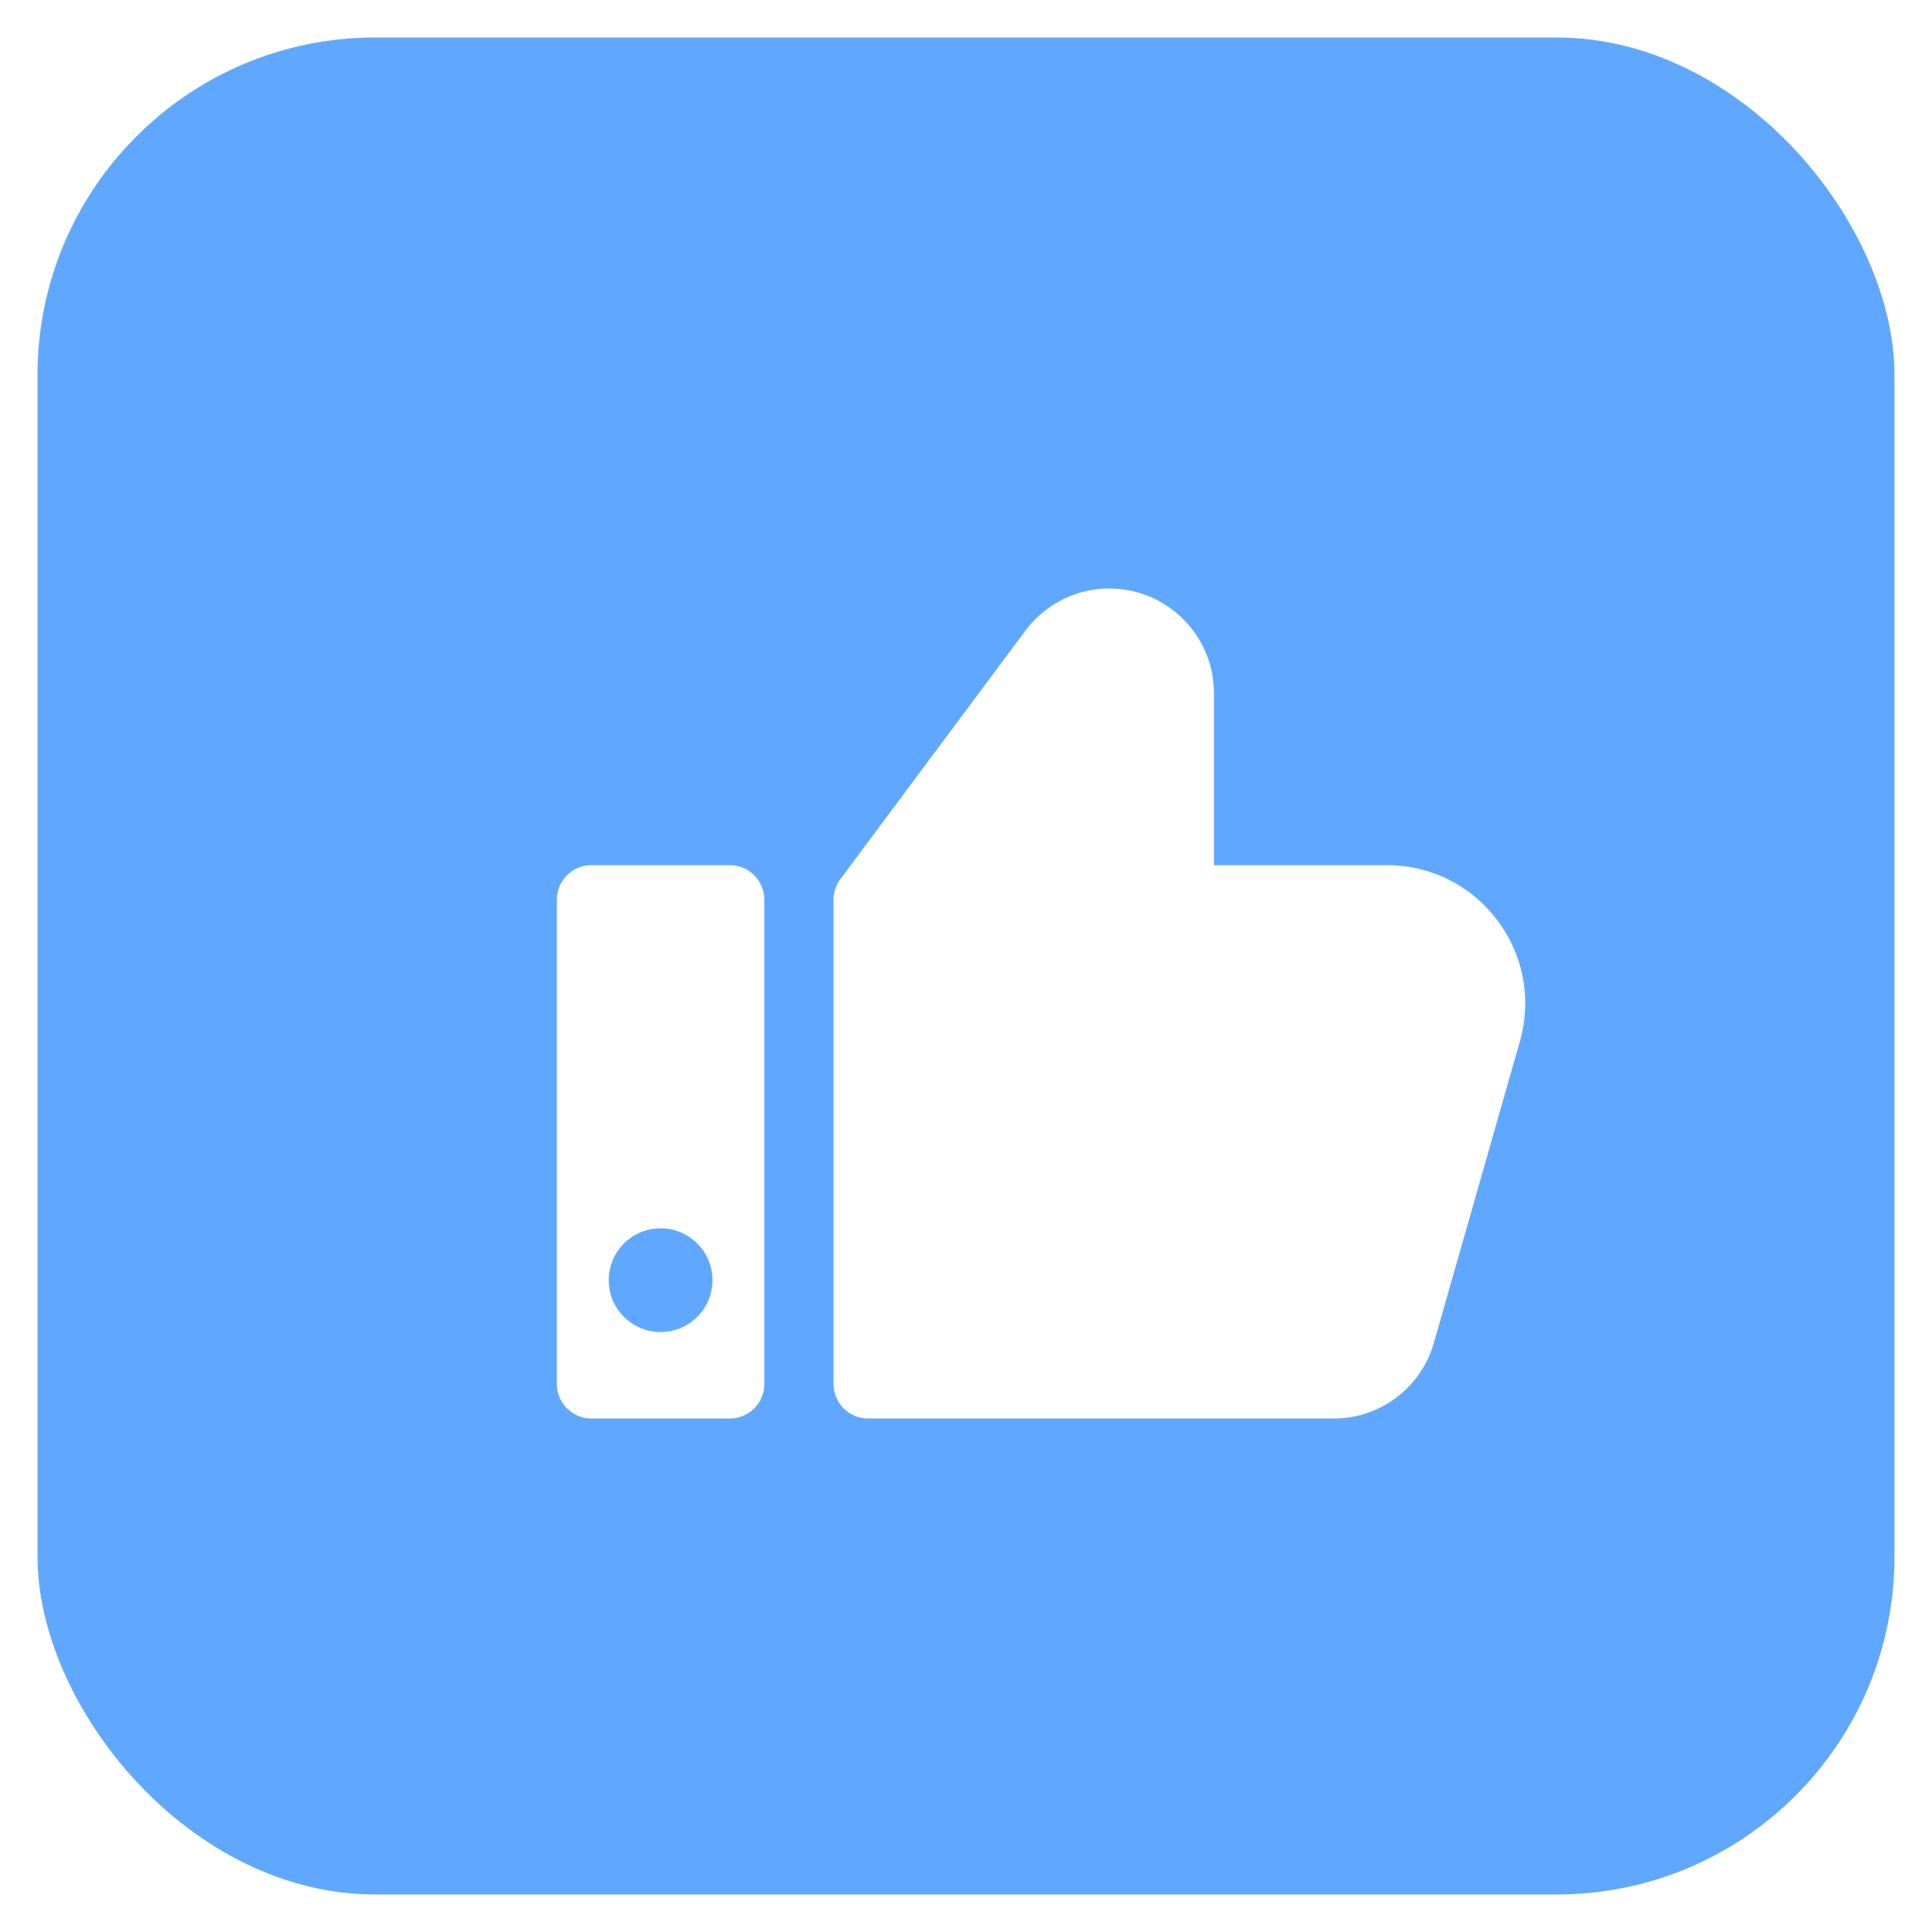 <svg width="103" height="103" viewBox="0 0 103 103" fill="none" xmlns="http://www.w3.org/2000/svg">
<rect x="1" y="1" width="101" height="101" rx="19" fill="#60A8FF" stroke="white" stroke-width="2"/>
<g filter="url(#filter0_d_24_38)">
<path d="M81.027 51.526L76.438 67.613C75.761 69.975 73.576 71.625 71.122 71.625H46.281C45.262 71.625 44.438 70.799 44.438 69.781V43.969C44.438 43.572 44.565 43.185 44.803 42.868L54.744 29.519C55.847 28.138 57.436 27.375 59.14 27.375C62.217 27.375 64.719 29.877 64.719 32.954V42.125H73.941C76.273 42.125 78.416 43.193 79.819 45.055C81.228 46.921 81.666 49.279 81.027 51.526Z" fill="white"/>
<path d="M38.906 42.125H31.531C30.512 42.125 29.688 42.951 29.688 43.969V69.781C29.688 70.799 30.512 71.625 31.531 71.625H38.906C39.926 71.625 40.75 70.799 40.75 69.781V43.969C40.75 42.951 39.926 42.125 38.906 42.125ZM35.219 67.016C33.692 67.016 32.453 65.777 32.453 64.25C32.453 62.723 33.692 61.484 35.219 61.484C36.745 61.484 37.984 62.723 37.984 64.25C37.984 65.777 36.745 67.016 35.219 67.016Z" fill="white"/>
</g>
<defs>
<filter id="filter0_d_24_38" x="25.688" y="27.375" width="59.627" height="52.25" filterUnits="userSpaceOnUse" color-interpolation-filters="sRGB">
<feFlood flood-opacity="0" result="BackgroundImageFix"/>
<feColorMatrix in="SourceAlpha" type="matrix" values="0 0 0 0 0 0 0 0 0 0 0 0 0 0 0 0 0 0 127 0" result="hardAlpha"/>
<feOffset dy="4"/>
<feGaussianBlur stdDeviation="2"/>
<feComposite in2="hardAlpha" operator="out"/>
<feColorMatrix type="matrix" values="0 0 0 0 0 0 0 0 0 0 0 0 0 0 0 0 0 0 0.25 0"/>
<feBlend mode="normal" in2="BackgroundImageFix" result="effect1_dropShadow_24_38"/>
<feBlend mode="normal" in="SourceGraphic" in2="effect1_dropShadow_24_38" result="shape"/>
</filter>
</defs>
</svg>
